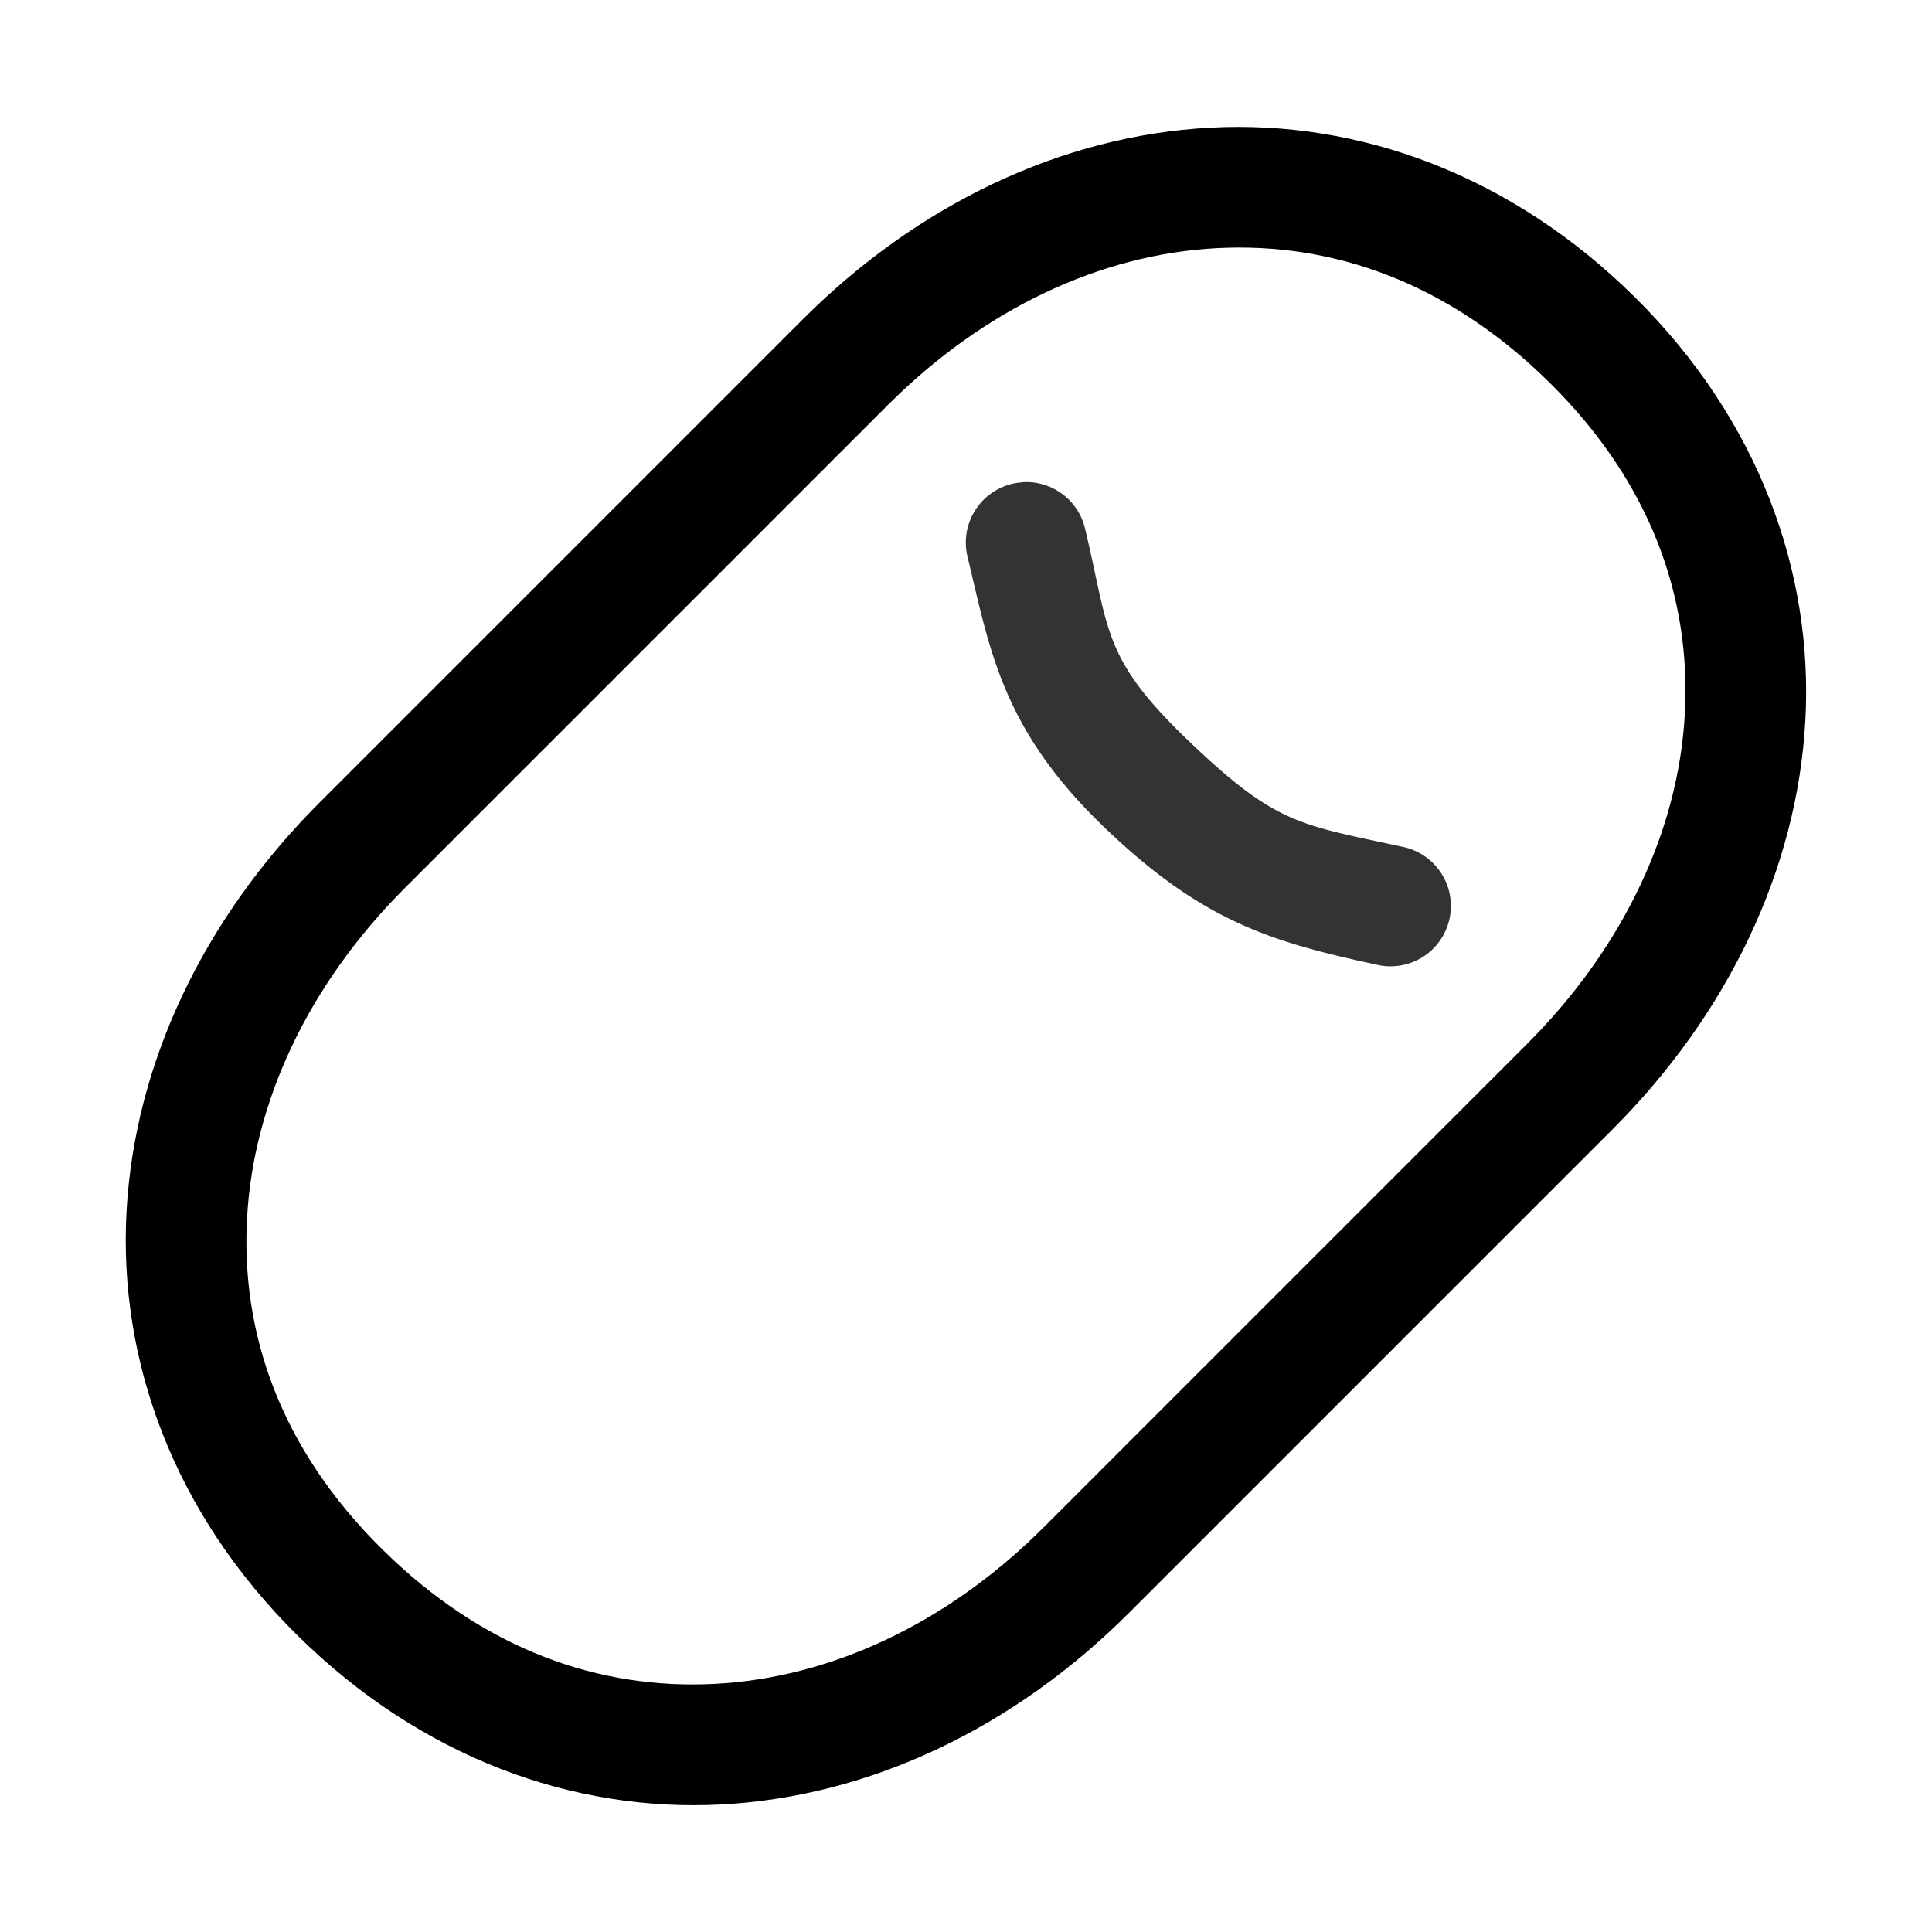 <svg xmlns="http://www.w3.org/2000/svg" xmlns:ns1="http://sodipodi.sourceforge.net/DTD/sodipodi-0.dtd" xmlns:ns2="http://www.inkscape.org/namespaces/inkscape" viewBox="0 0 1600 1600"><ns1:namedview pagecolor="#303030" showgrid="true"><ns2:grid id="grid5" units="px" spacingx="100" spacingy="100" color="#4772b3" opacity="0.2" visible="true" /></ns1:namedview><g fill="currentColor"><g enable-background="new" transform="matrix(100 0 0 100 -50900 -38800)"><path d="m519.025 389.057c-1.23.065-2.424.634-3.379 1.59l-4 4c-.955.955-1.53 2.151-1.598 3.385-.068 1.233.388 2.496 1.414 3.51 1.024 1.012 2.282 1.467 3.512 1.402 1.23-.065 2.424-.634 3.379-1.59l4-4c.955-.955 1.53-2.151 1.598-3.385.068-1.233-.388-2.496-1.414-3.51-1.024-1.012-2.282-1.467-3.512-1.402zm.053.998c.956-.05 1.912.281 2.756 1.115.842.832 1.172 1.786 1.119 2.744-.053.959-.505 1.93-1.307 2.732l-4 4c-.802.802-1.768 1.249-2.725 1.299-.956.05-1.912-.281-2.756-1.115-.842-.832-1.172-1.786-1.119-2.744.053-.959.505-1.93 1.307-2.732l4-4c.802-.802 1.768-1.249 2.725-1.299z" /><path d="m517.473 391.994a.5.5 0 0 0 -.459.623c.187.776.285 1.425 1.141 2.244.815.78 1.393.943 2.24 1.127a.5.5 0 1 0 .211-.977c-.849-.184-1.038-.183-1.76-.873-.722-.691-.657-.913-.859-1.756a.5.5 0 0 0 -.514-.389z" fill-rule="evenodd" opacity=".8" /></g></g></svg>